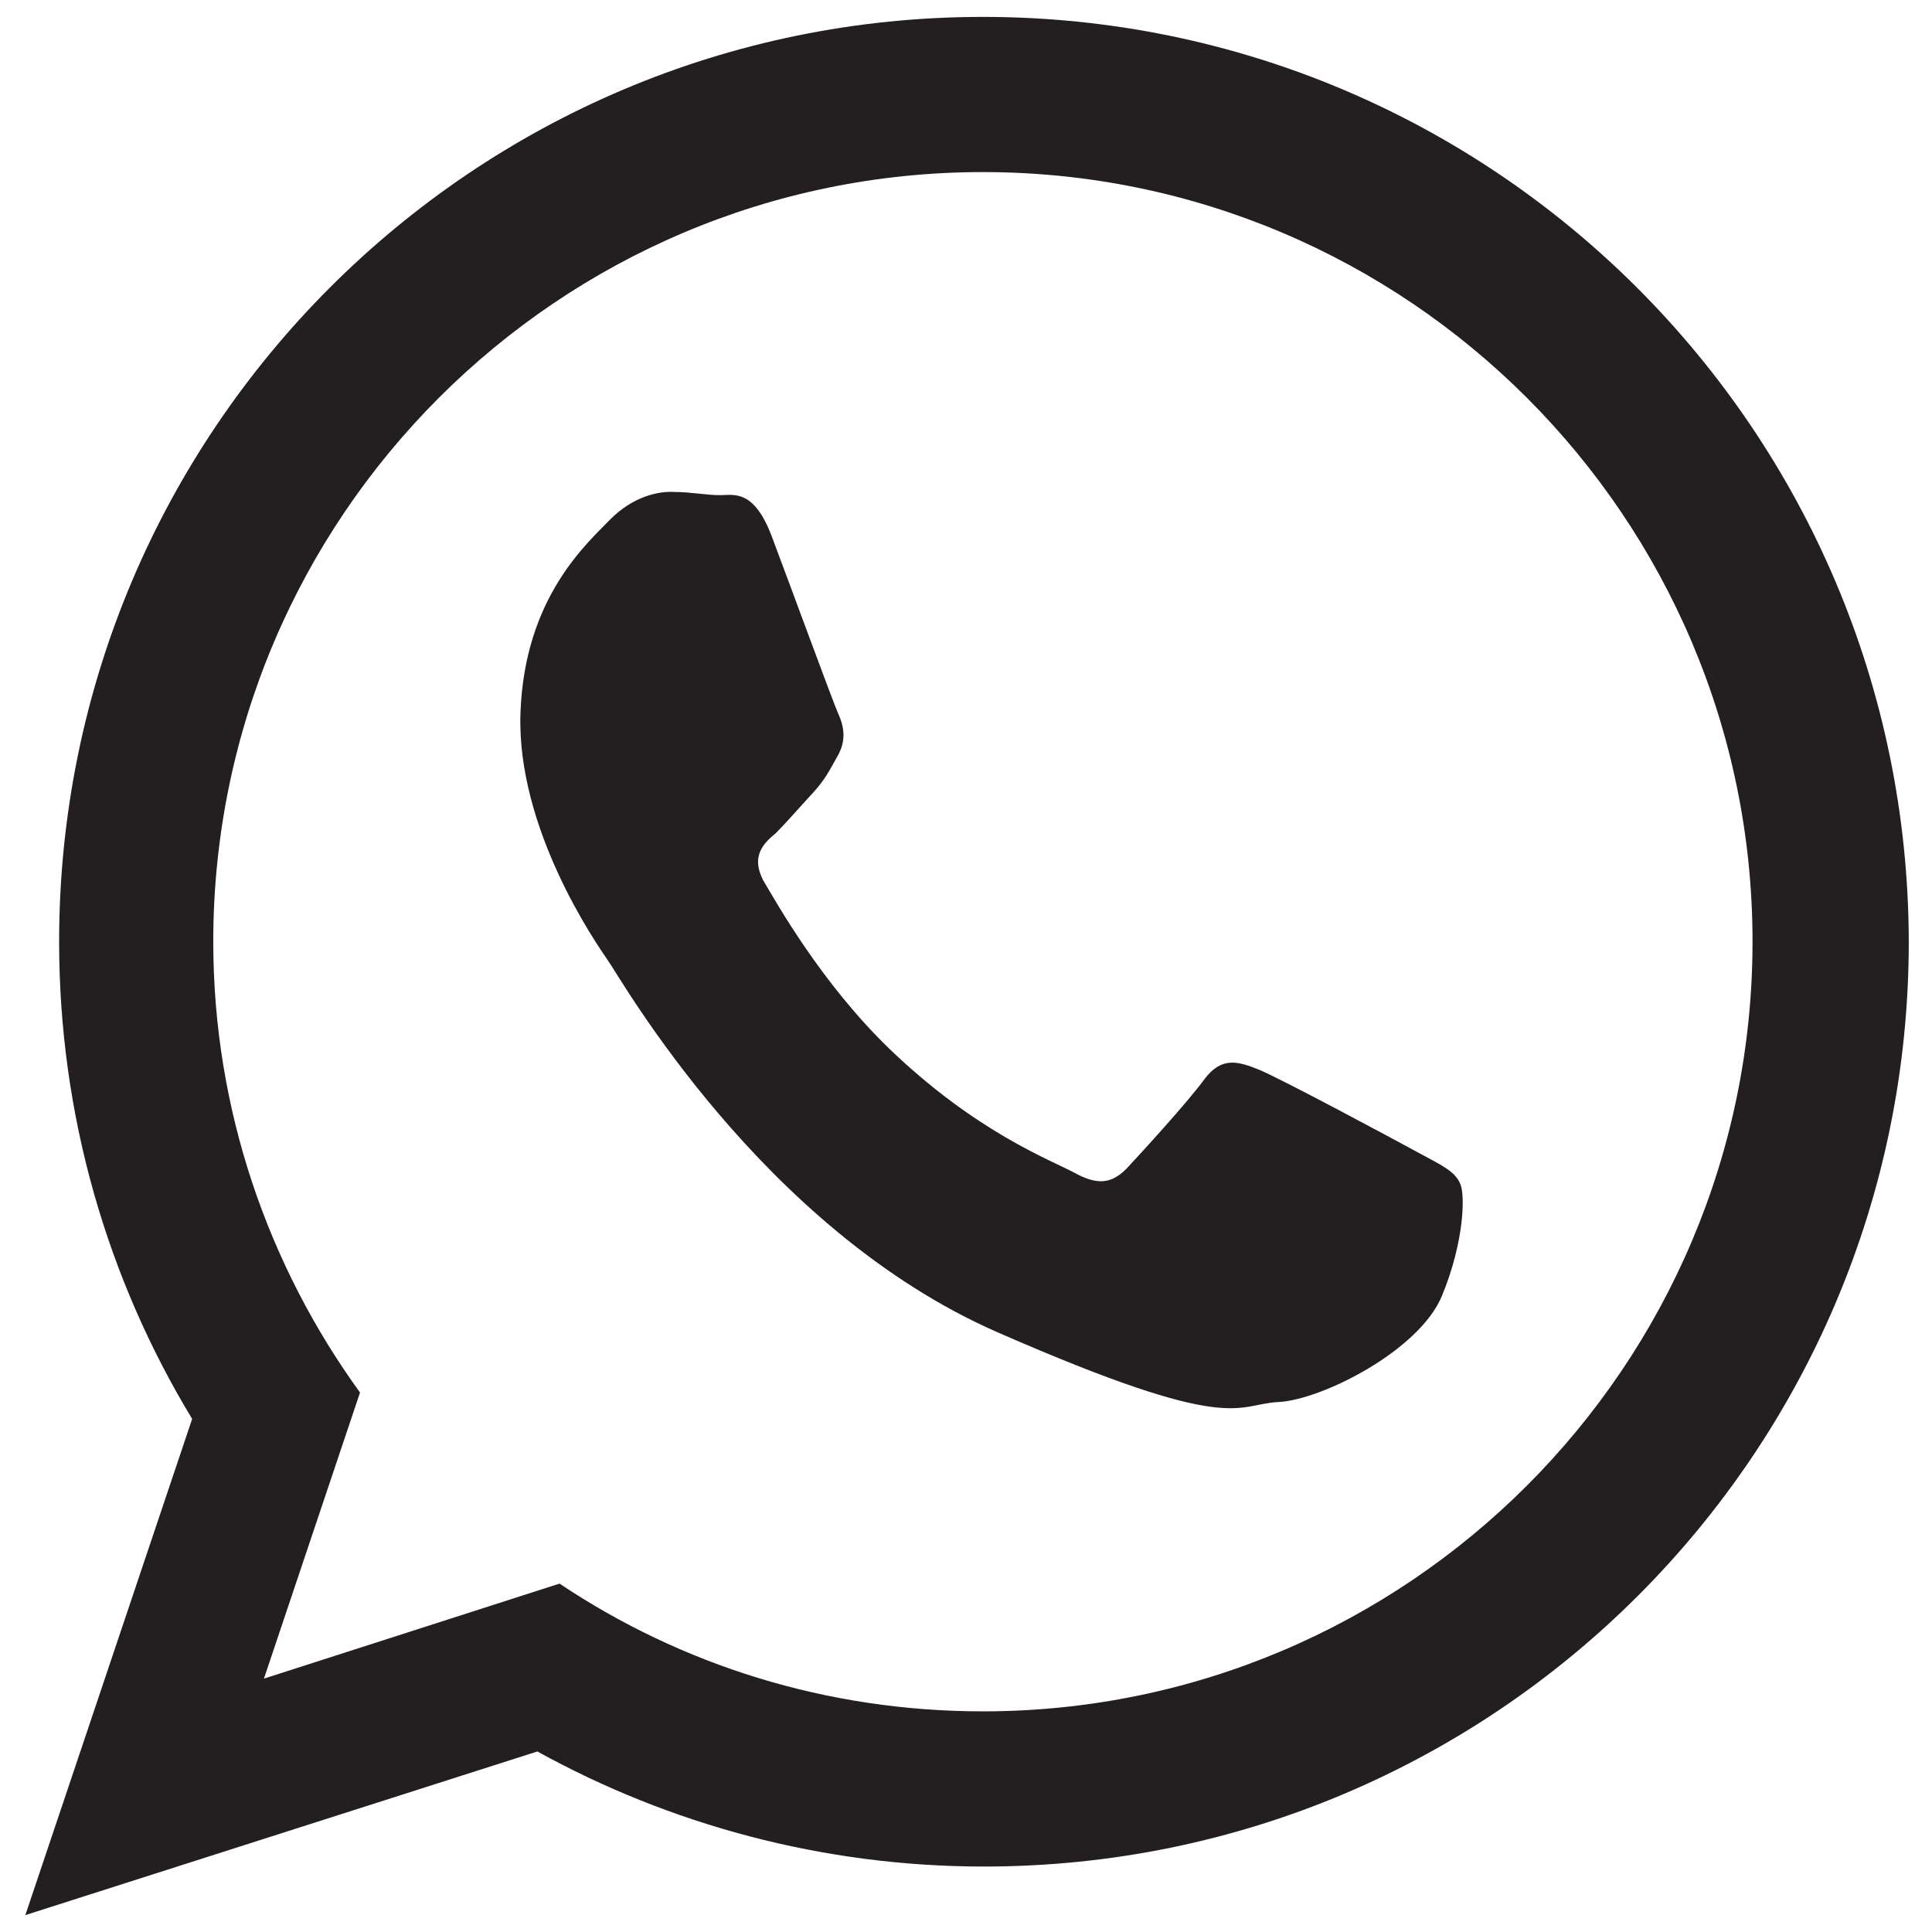 <?xml version="1.0" encoding="utf-8"?>
<!-- Generator: Adobe Illustrator 22.1.0, SVG Export Plug-In . SVG Version: 6.00 Build 0)  -->
<svg version="1.1" id="Layer_1" xmlns="http://www.w3.org/2000/svg" xmlns:xlink="http://www.w3.org/1999/xlink" x="0px" y="0px"
	 viewBox="0 0 183 183" style="enable-background:new 0 0 183 183;" xml:space="preserve">
<style type="text/css">
	.st0{fill-rule:evenodd;clip-rule:evenodd;fill:#231F20;}
</style>
<g>
	<g>
		<path class="st0" d="M93.1,1.6C44.8,1.6,5.6,40.8,5.6,89.2c0,16.5,4.6,32,12.6,45.2l-15.8,47l48.5-15.5
			c12.5,6.9,27,10.9,42.3,10.9c48.4,0,87.6-39.2,87.6-87.6C180.7,40.8,141.5,1.6,93.1,1.6z M93.1,162.1c-14.8,0-28.6-4.4-40.1-12.1
			l-28,9l9.1-27.1c-8.7-12-13.9-26.8-13.9-42.7c0-40.2,32.7-72.9,72.9-72.9c40.2,0,72.9,32.7,72.9,72.9
			C166,129.4,133.3,162.1,93.1,162.1z M134.2,109.1c-2.2-1.2-13-7-15-7.8c-2-0.8-3.5-1.2-5.1,0.9c-1.6,2.2-6,7-7.4,8.5
			c-1.4,1.4-2.7,1.6-4.9,0.4c-2.2-1.2-9.3-3.8-17.6-11.8c-6.4-6.2-10.6-13.7-11.9-15.9c-1.2-2.3,0-3.5,1.2-4.5c1-1,2.3-2.5,3.5-3.8
			c1.2-1.3,1.6-2.2,2.4-3.6c0.8-1.5,0.5-2.8,0-3.9c-0.5-1.1-4.6-12.3-6.3-16.8c-1.7-4.5-3.6-3.9-4.9-3.9c-1.3,0-2.8-0.3-4.3-0.3
			c-1.5-0.1-3.9,0.4-6.1,2.6c-2.1,2.2-8.1,7.3-8.5,18.3c-0.4,11,7.2,21.9,8.3,23.5c1.1,1.5,14.5,25.4,36.9,35.2
			c22.4,9.8,22.5,6.8,26.6,6.6c4.1-0.2,13.4-4.9,15.5-10.1c2.1-5.1,2.2-9.6,1.7-10.6C137.8,110.9,136.4,110.3,134.2,109.1z"/>
	</g>
</g>
</svg>
